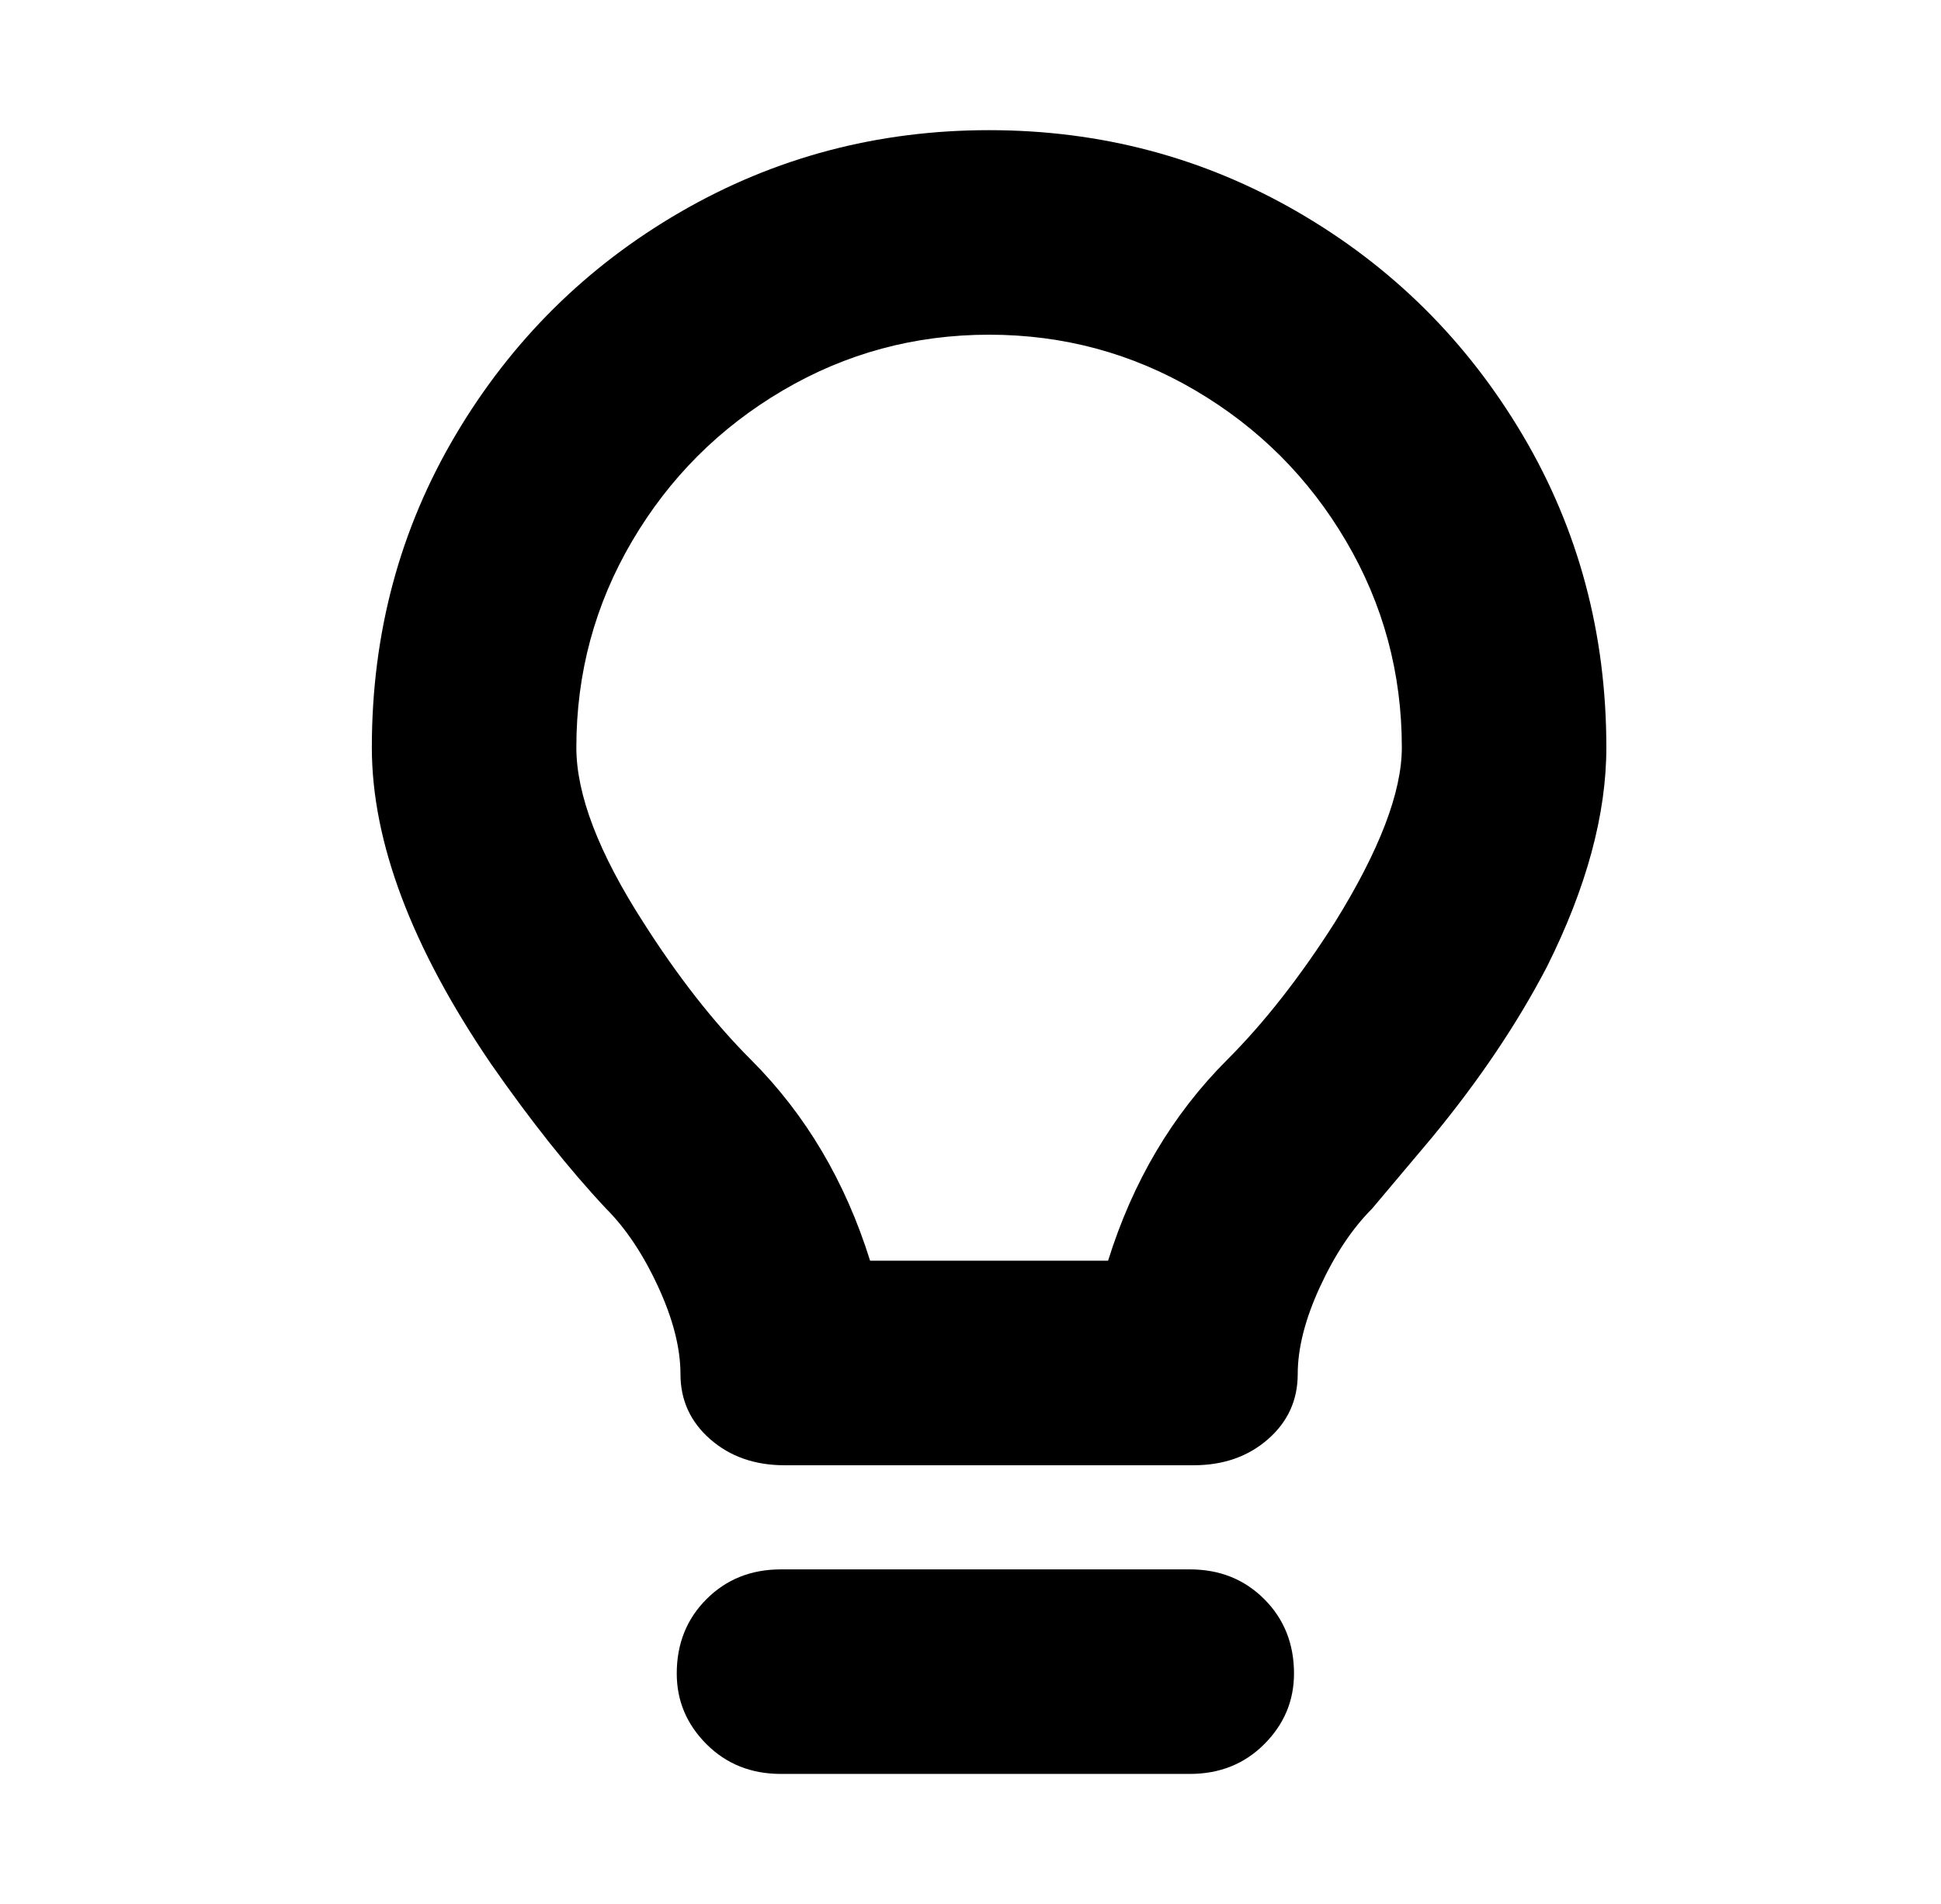 <?xml version="1.0" standalone="no"?>
<!DOCTYPE svg PUBLIC "-//W3C//DTD SVG 1.1//EN" "http://www.w3.org/Graphics/SVG/1.1/DTD/svg11.dtd" >
<svg xmlns="http://www.w3.org/2000/svg" xmlns:xlink="http://www.w3.org/1999/xlink" version="1.1" viewBox="-10 0 522 512">
   <path fill="currentColor"
d="M256 35q-45 0 -83 22t-60.5 60t-22.5 84q0 38 32 85q16 23 31 39v0q8 8 14 21t6 23.5t8 17.5t20 7h110q12 0 20 -7t8 -17.5t6 -23.5t14 -21l16 -19q19 -23 31 -46q16 -32 16 -59q0 -46 -22.5 -84t-60.5 -60t-83 -22v0zM256 90q30 0 55.5 15t40.5 40.5t15 55.5
q0 18 -18 47q-14 22 -29 37q-22 22 -32 54h-64q-10 -32 -32 -54q-15 -15 -29 -37q-18 -28 -18 -47q0 -30 15 -55.5t40.5 -40.5t55.5 -15zM338 450q0 -12 -8 -20t-20 -8h-110q-12 0 -20 8t-8 20v0q0 11 8 19t20 8h110q12 0 20 -8t8 -19v0z" />
</svg>
